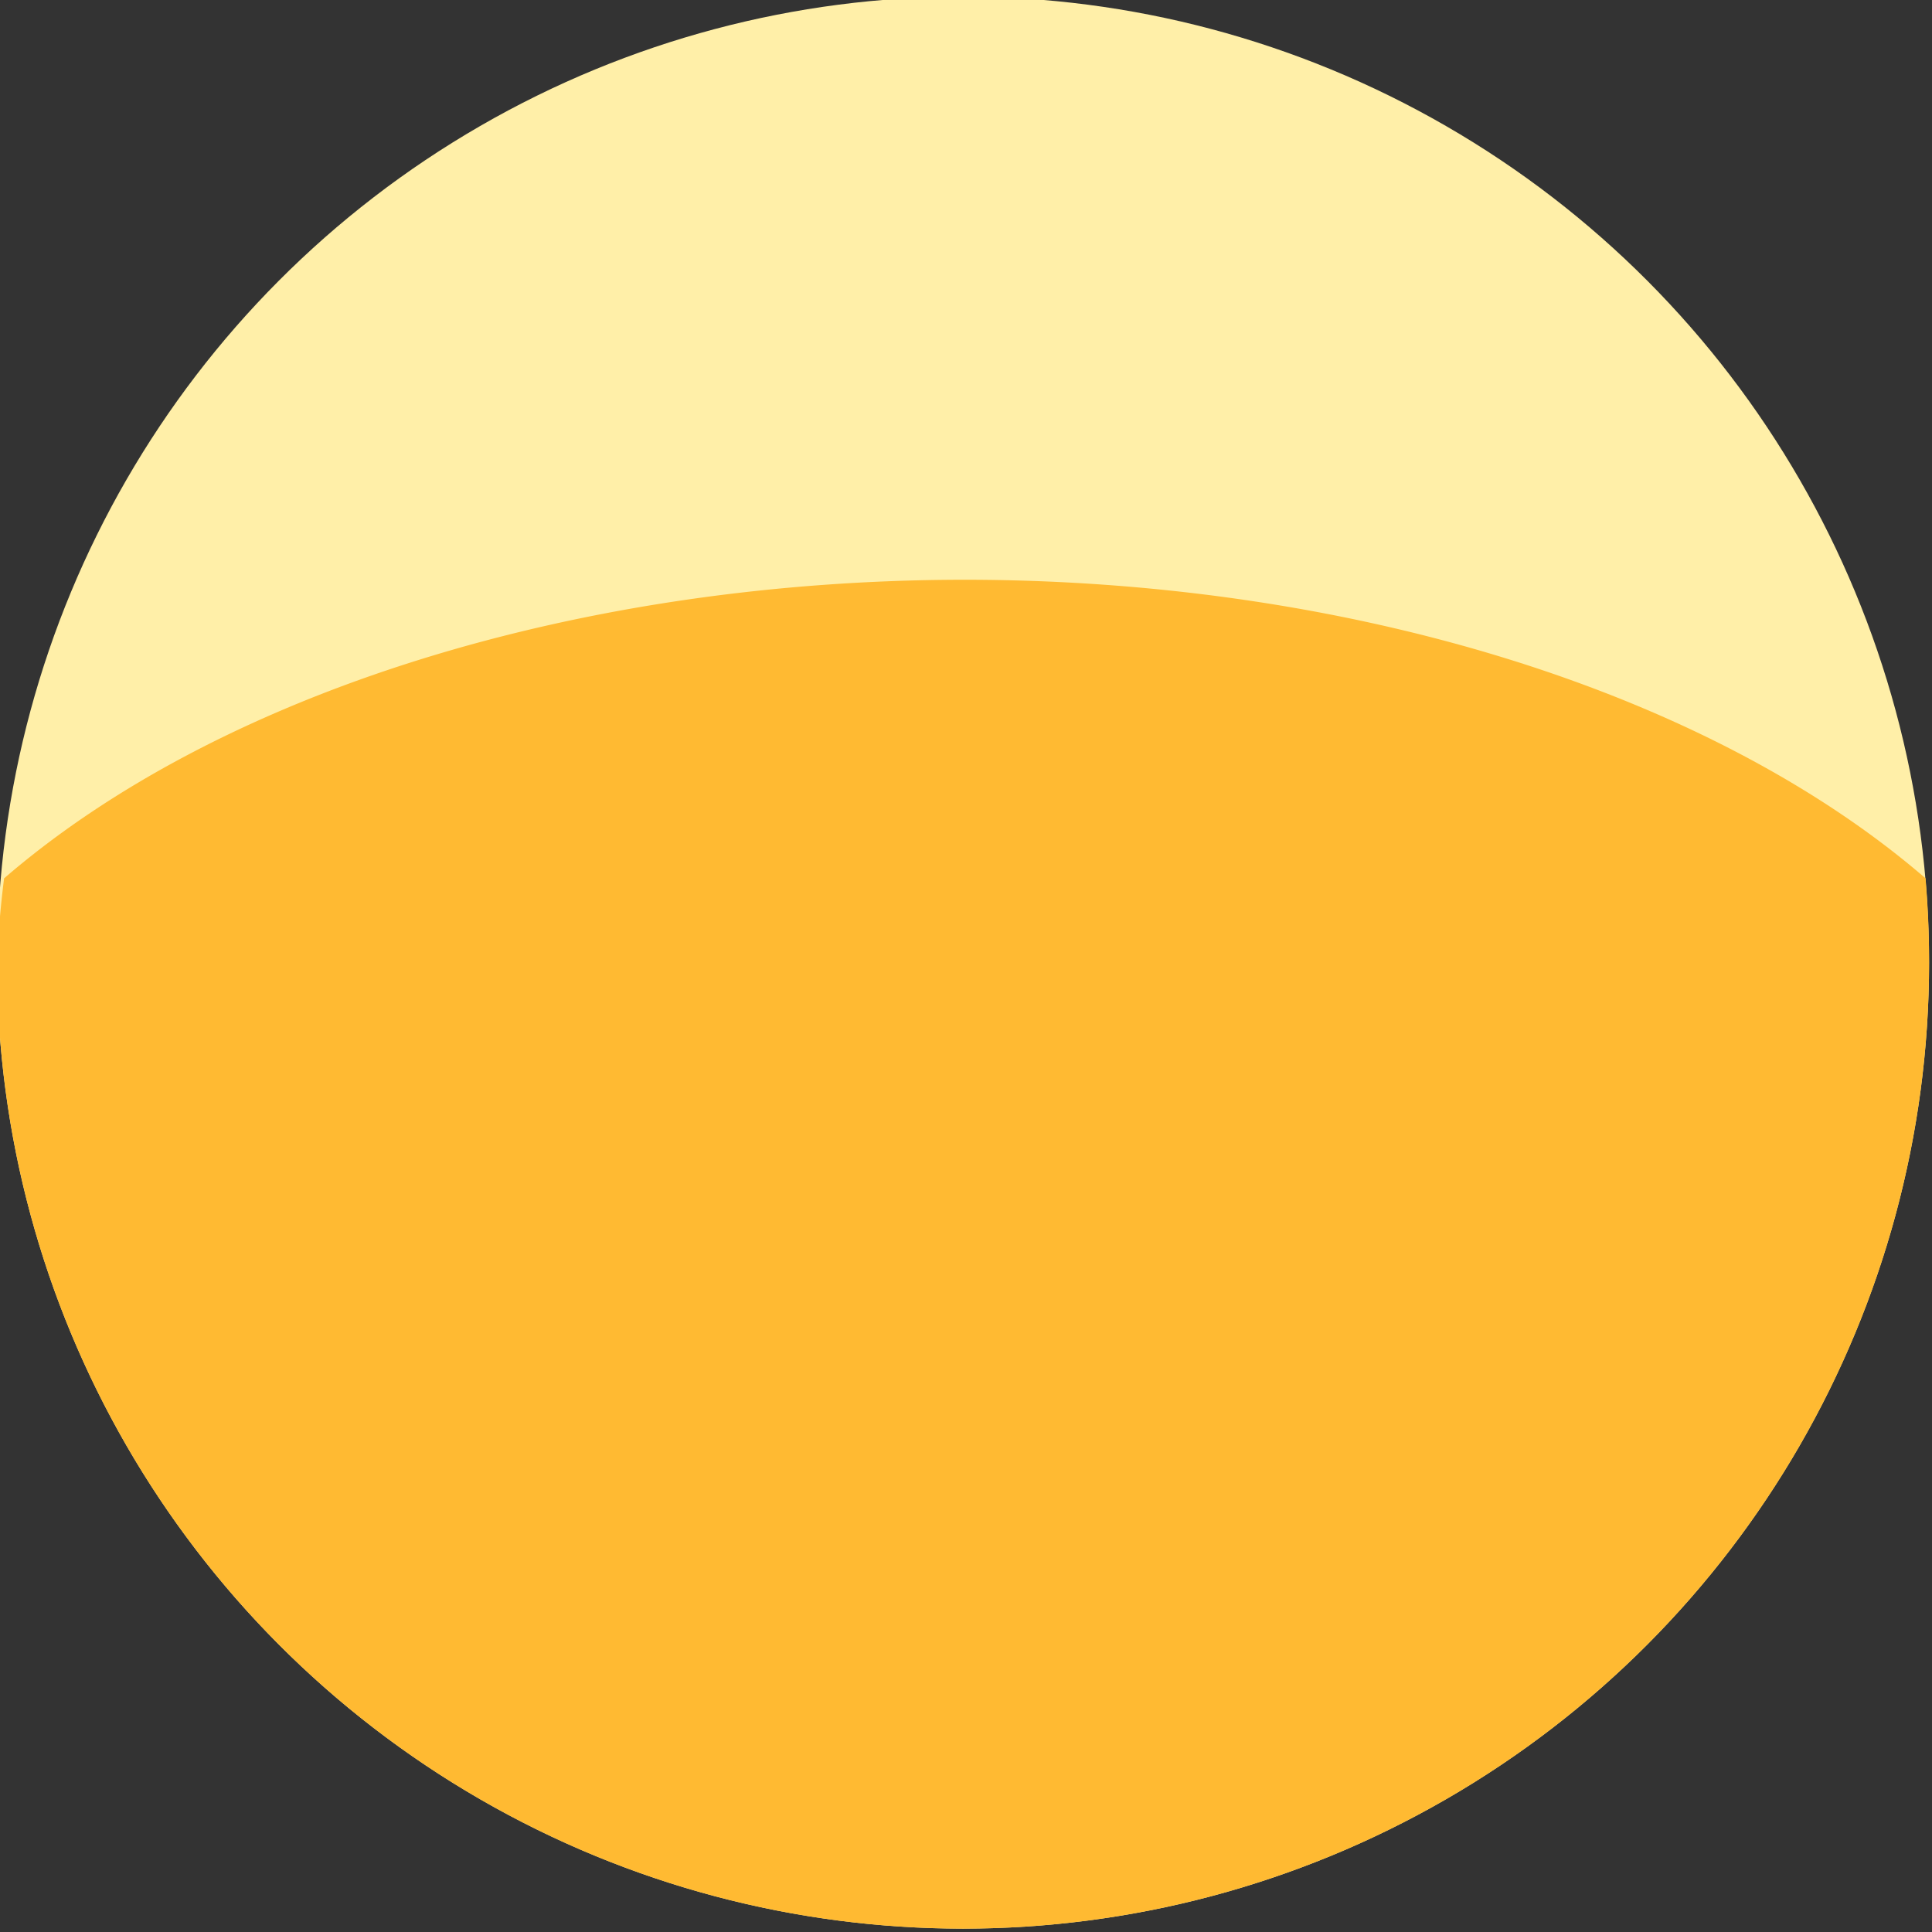 <svg xmlns="http://www.w3.org/2000/svg" xml:space="preserve" width="199.6" height="199.6" viewBox="0 0 52.8 52.8"><rect x="0" y="0" width="52.8" height="52.8" fill="#333333" stroke="none"/><g transform="matrix(.96 0 0 .96 -112.4 -100.7)"><circle cx="144.5" cy="132.3" r="27.5" style="fill:#ffefa8;fill-opacity:1;stroke:none;stroke-width:.134;stroke-linecap:round;stroke-linejoin:round;stroke-miterlimit:21.8"/><path d="M144.5 121.4a33.1 19.4 0 0 0-27.3 8.5 27.5 27.5 0 0 0-.2 2.4 27.5 27.5 0 0 0 27.5 27.5 27.5 27.5 0 0 0 27.5-27.5 27.5 27.5 0 0 0-.1-2.4 33.1 19.4 0 0 0-27.4-8.5z" style="fill:#ffba32;fill-opacity:1;stroke:none;stroke-width:.134;stroke-linecap:round;stroke-linejoin:round;stroke-miterlimit:21.8"/></g></svg>
